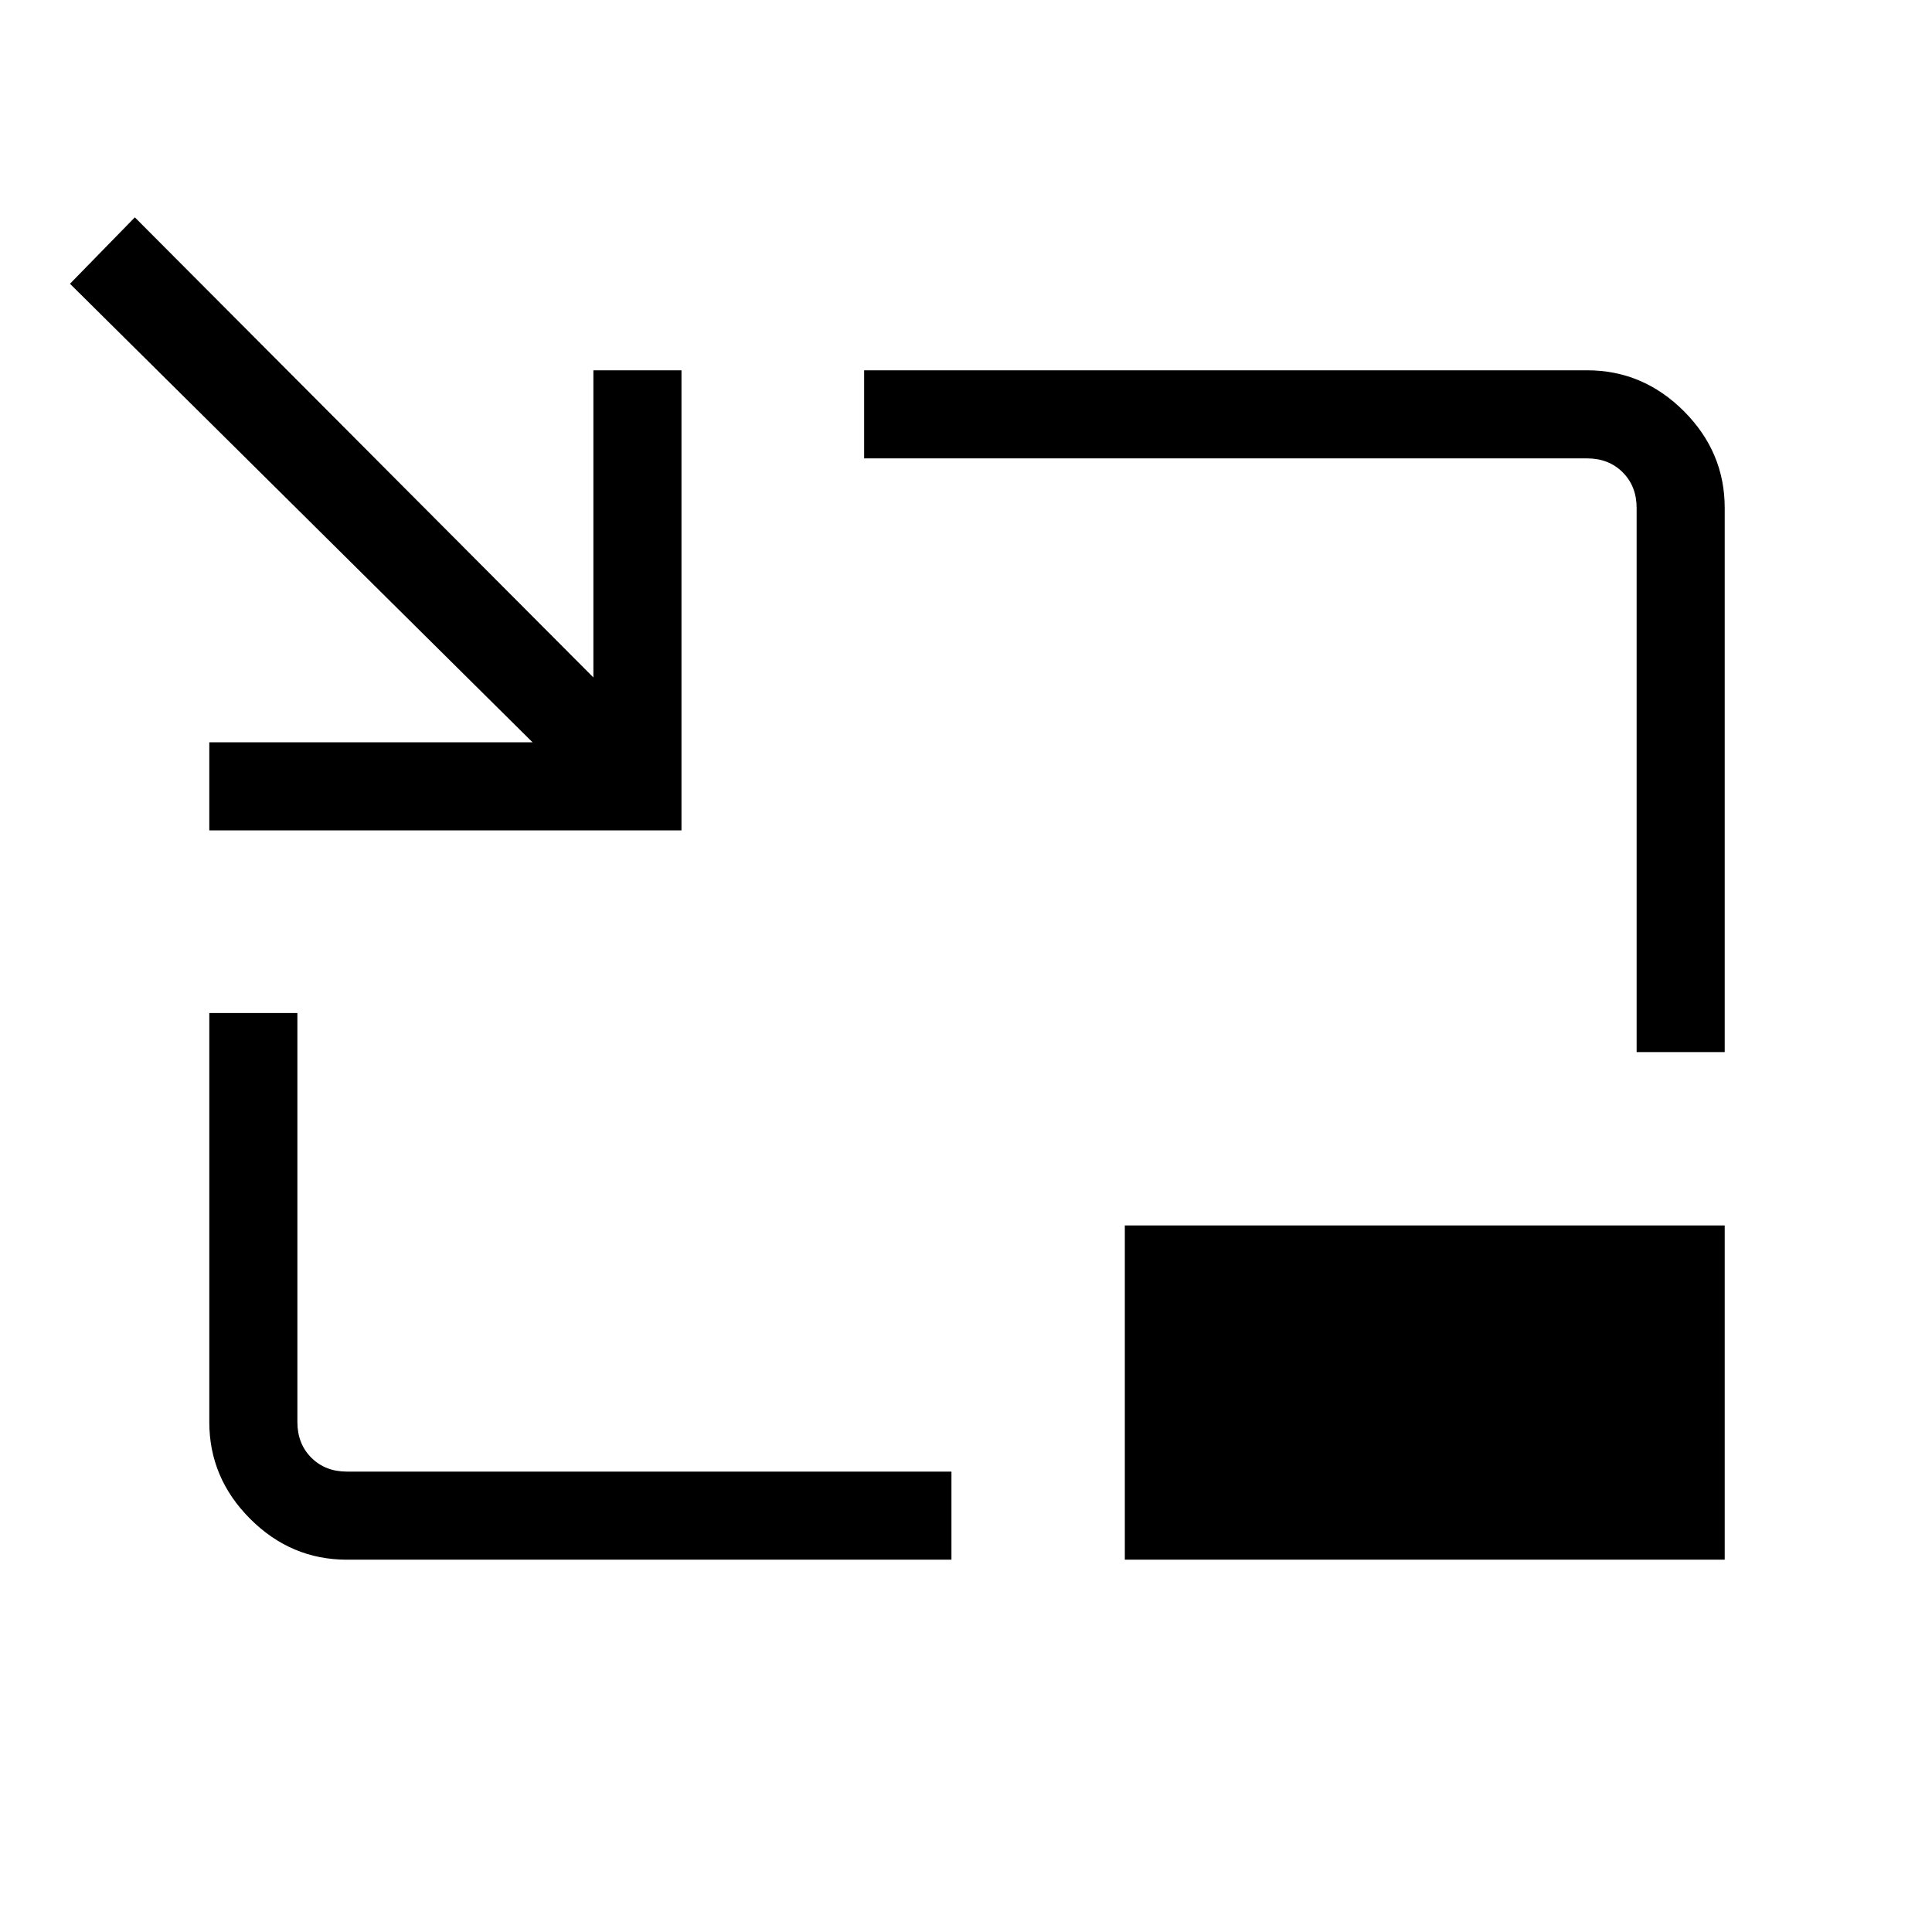 <svg xmlns="http://www.w3.org/2000/svg" height="48" viewBox="0 -960 960 960" width="48"><path d="M104-547.38v-43.77h160.62L34.77-819 67-852l227.85 228.62V-776h43.77v228.62H104ZM172.38-185q-27.78 0-48.08-20.3-20.3-20.3-20.3-48.08v-203.24h43.77v203.24q0 10.76 6.92 17.69 6.93 6.92 17.69 6.92h300.39V-185H172.38Zm640.85-252.23v-270.39q0-10.76-6.92-17.69-6.93-6.92-17.69-6.92H429.38V-776h359.24q27.78 0 48.08 20.3 20.3 20.3 20.3 48.08v270.39h-43.77ZM558.92-185v-166.08H857V-185H558.92Z"/></svg>